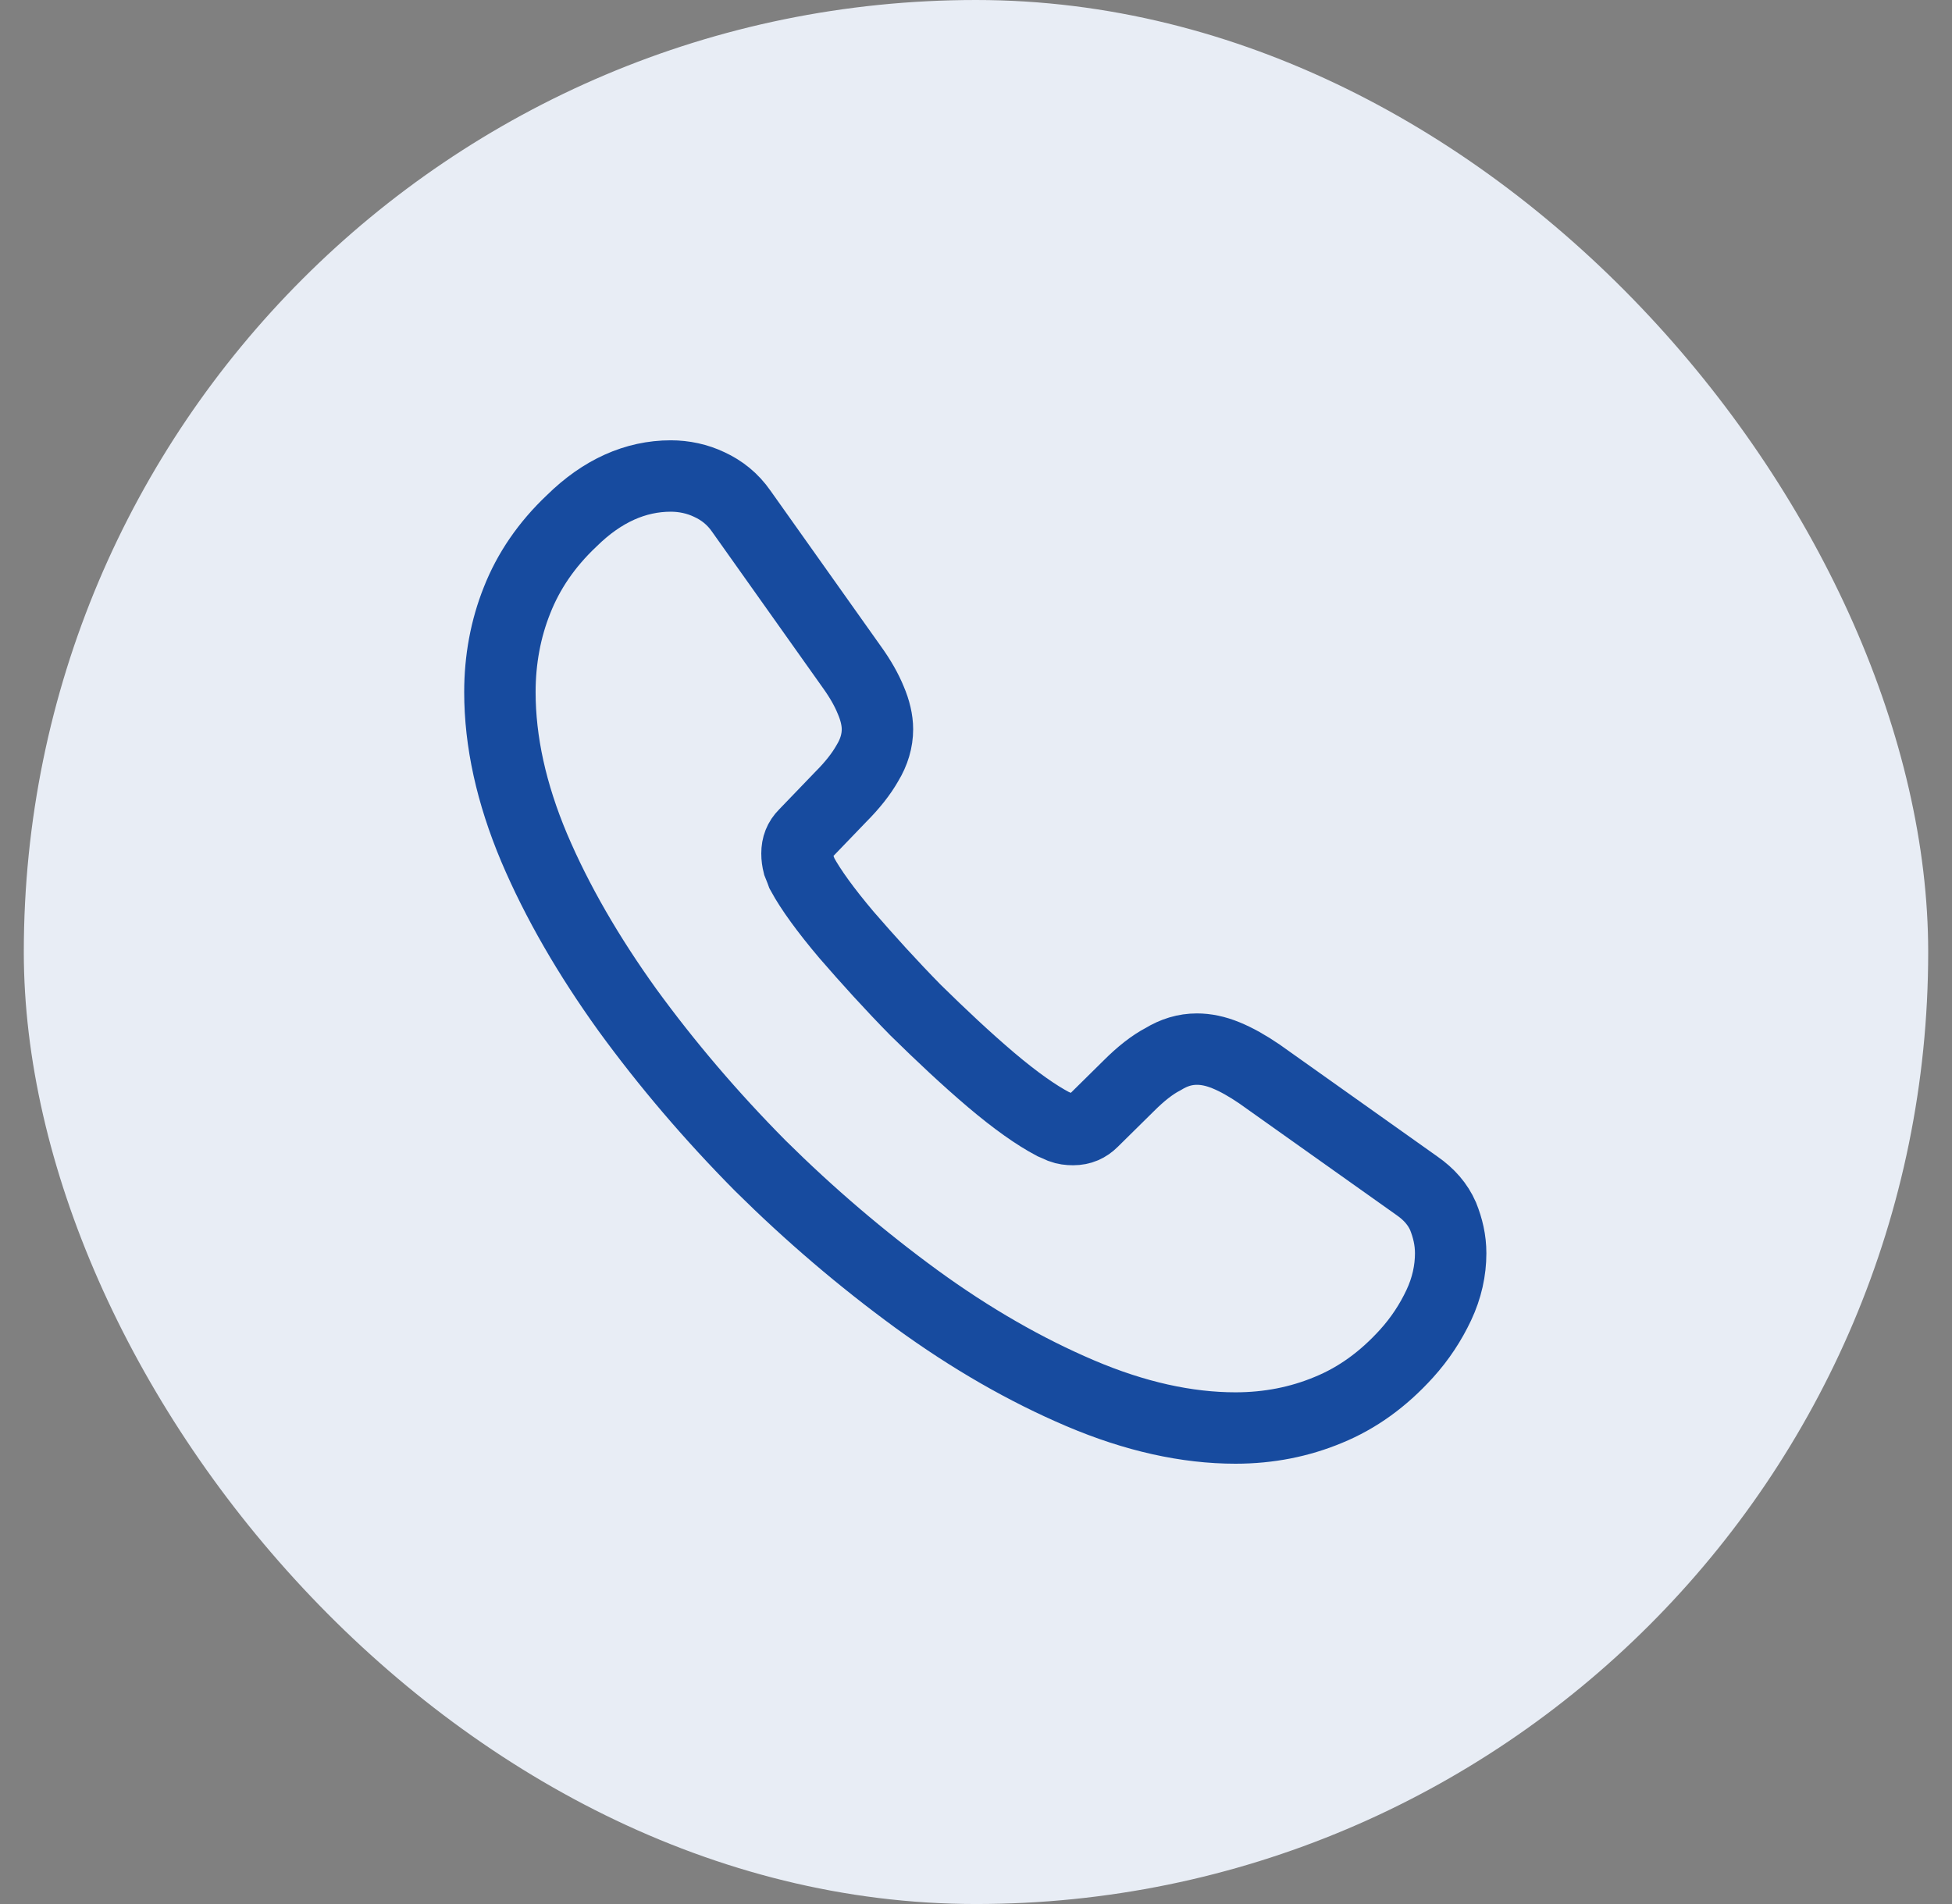 <svg width="41" height="40" viewBox="0 0 41 40" fill="none" xmlns="http://www.w3.org/2000/svg">
<rect x="0" y="0" width="41" height="40" fill="#808080" stroke="none"/>
<rect x="0.5" width="40" height="40" rx="20" fill="#E8EDF5"/>
<path d="M30.47 26.33C30.47 26.69 30.39 27.06 30.22 27.42C30.05 27.78 29.83 28.12 29.54 28.44C29.05 28.98 28.51 29.37 27.9 29.62C27.3 29.87 26.65 30 25.95 30C24.93 30 23.84 29.76 22.69 29.27C21.54 28.78 20.39 28.12 19.25 27.29C18.1 26.45 17.01 25.52 15.97 24.49C14.94 23.45 14.01 22.36 13.18 21.22C12.36 20.08 11.7 18.94 11.22 17.81C10.74 16.67 10.5 15.58 10.5 14.54C10.5 13.86 10.62 13.21 10.86 12.61C11.1 12 11.48 11.44 12.01 10.94C12.65 10.31 13.35 10 14.09 10C14.37 10 14.65 10.06 14.9 10.18C15.16 10.3 15.39 10.48 15.57 10.74L17.89 14.01C18.07 14.26 18.2 14.49 18.29 14.71C18.38 14.92 18.43 15.13 18.43 15.32C18.43 15.56 18.36 15.8 18.22 16.03C18.09 16.26 17.9 16.5 17.66 16.74L16.9 17.53C16.79 17.64 16.74 17.77 16.74 17.93C16.74 18.01 16.75 18.08 16.77 18.16C16.8 18.24 16.83 18.3 16.85 18.36C17.03 18.69 17.34 19.12 17.78 19.64C18.23 20.16 18.71 20.69 19.23 21.22C19.77 21.75 20.29 22.24 20.82 22.69C21.34 23.13 21.77 23.43 22.11 23.61C22.16 23.63 22.22 23.66 22.29 23.69C22.37 23.72 22.45 23.73 22.54 23.73C22.71 23.73 22.84 23.67 22.95 23.56L23.71 22.81C23.96 22.56 24.2 22.37 24.43 22.25C24.66 22.11 24.89 22.04 25.14 22.04C25.33 22.04 25.53 22.08 25.75 22.17C25.97 22.26 26.2 22.39 26.45 22.56L29.76 24.91C30.02 25.09 30.2 25.3 30.31 25.55C30.41 25.8 30.47 26.05 30.47 26.33Z" stroke="#174B9F" stroke-width="1.5" stroke-miterlimit="10"/>
</svg>
